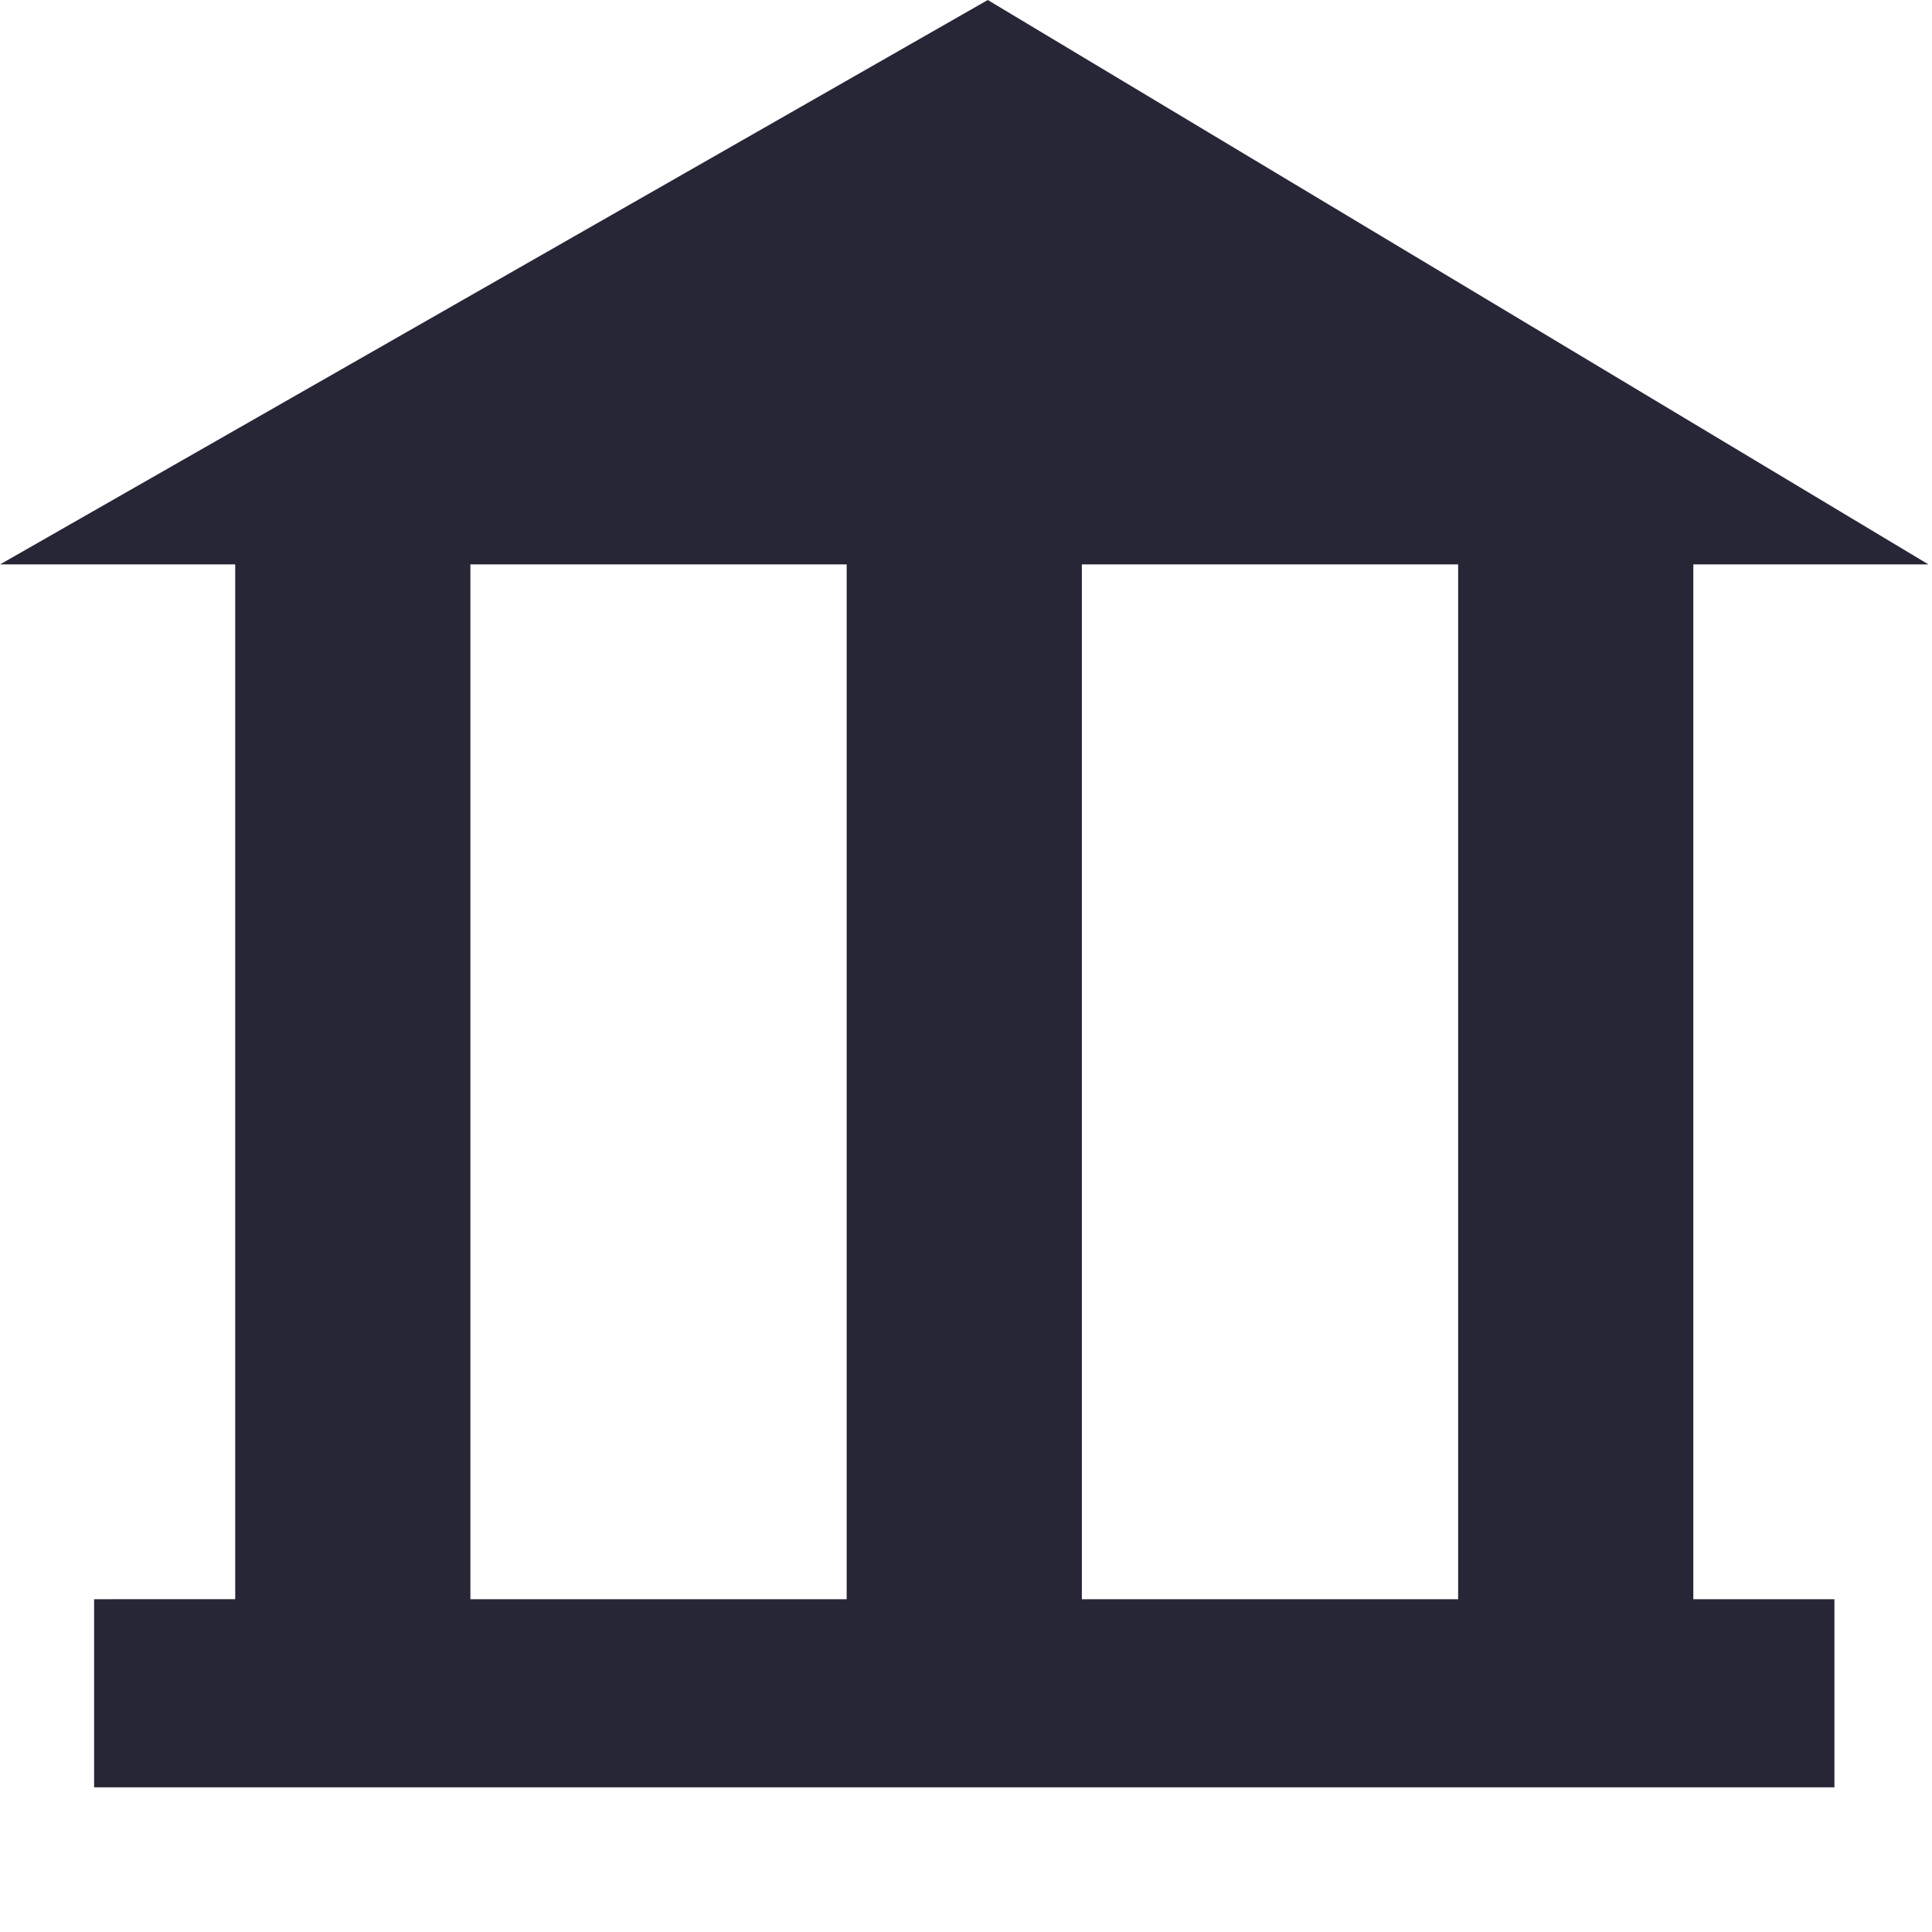 <?xml version="1.0" standalone="no"?><!DOCTYPE svg PUBLIC "-//W3C//DTD SVG 1.1//EN" "http://www.w3.org/Graphics/SVG/1.1/DTD/svg11.dtd"><svg width="200" height="200" viewBox="0 0 200 200" version="1.1" xmlns="http://www.w3.org/2000/svg" xmlns:xlink="http://www.w3.org/1999/xlink"><defs><style type="text/css"><![CDATA[
@font-face { font-family: ifont; src: url("//at.alicdn.com/t/font_1442373896_4754455.eot?#iefix") format("embedded-opentype"), url("//at.alicdn.com/t/font_1442373896_4754455.woff") format("woff"), url("//at.alicdn.com/t/font_1442373896_4754455.ttf") format("truetype"), url("//at.alicdn.com/t/font_1442373896_4754455.svg#ifont") format("svg"); }

]]></style></defs><g class="transform-group"><g transform="scale(0.195, 0.195)"><path d="M898.932 299.636l124.848 0L524.386 0 0.021 299.636l124.848 0 0 549.334L49.961 848.971l0 99.882 923.881 0 0-99.882-74.909 0L898.933 299.636zM449.476 848.971 249.718 848.971 249.718 299.636l199.758 0L449.476 848.971zM774.083 848.971 574.325 848.971 574.325 299.636l199.758 0L774.083 848.971z" fill="#272636"></path></g></g></svg>